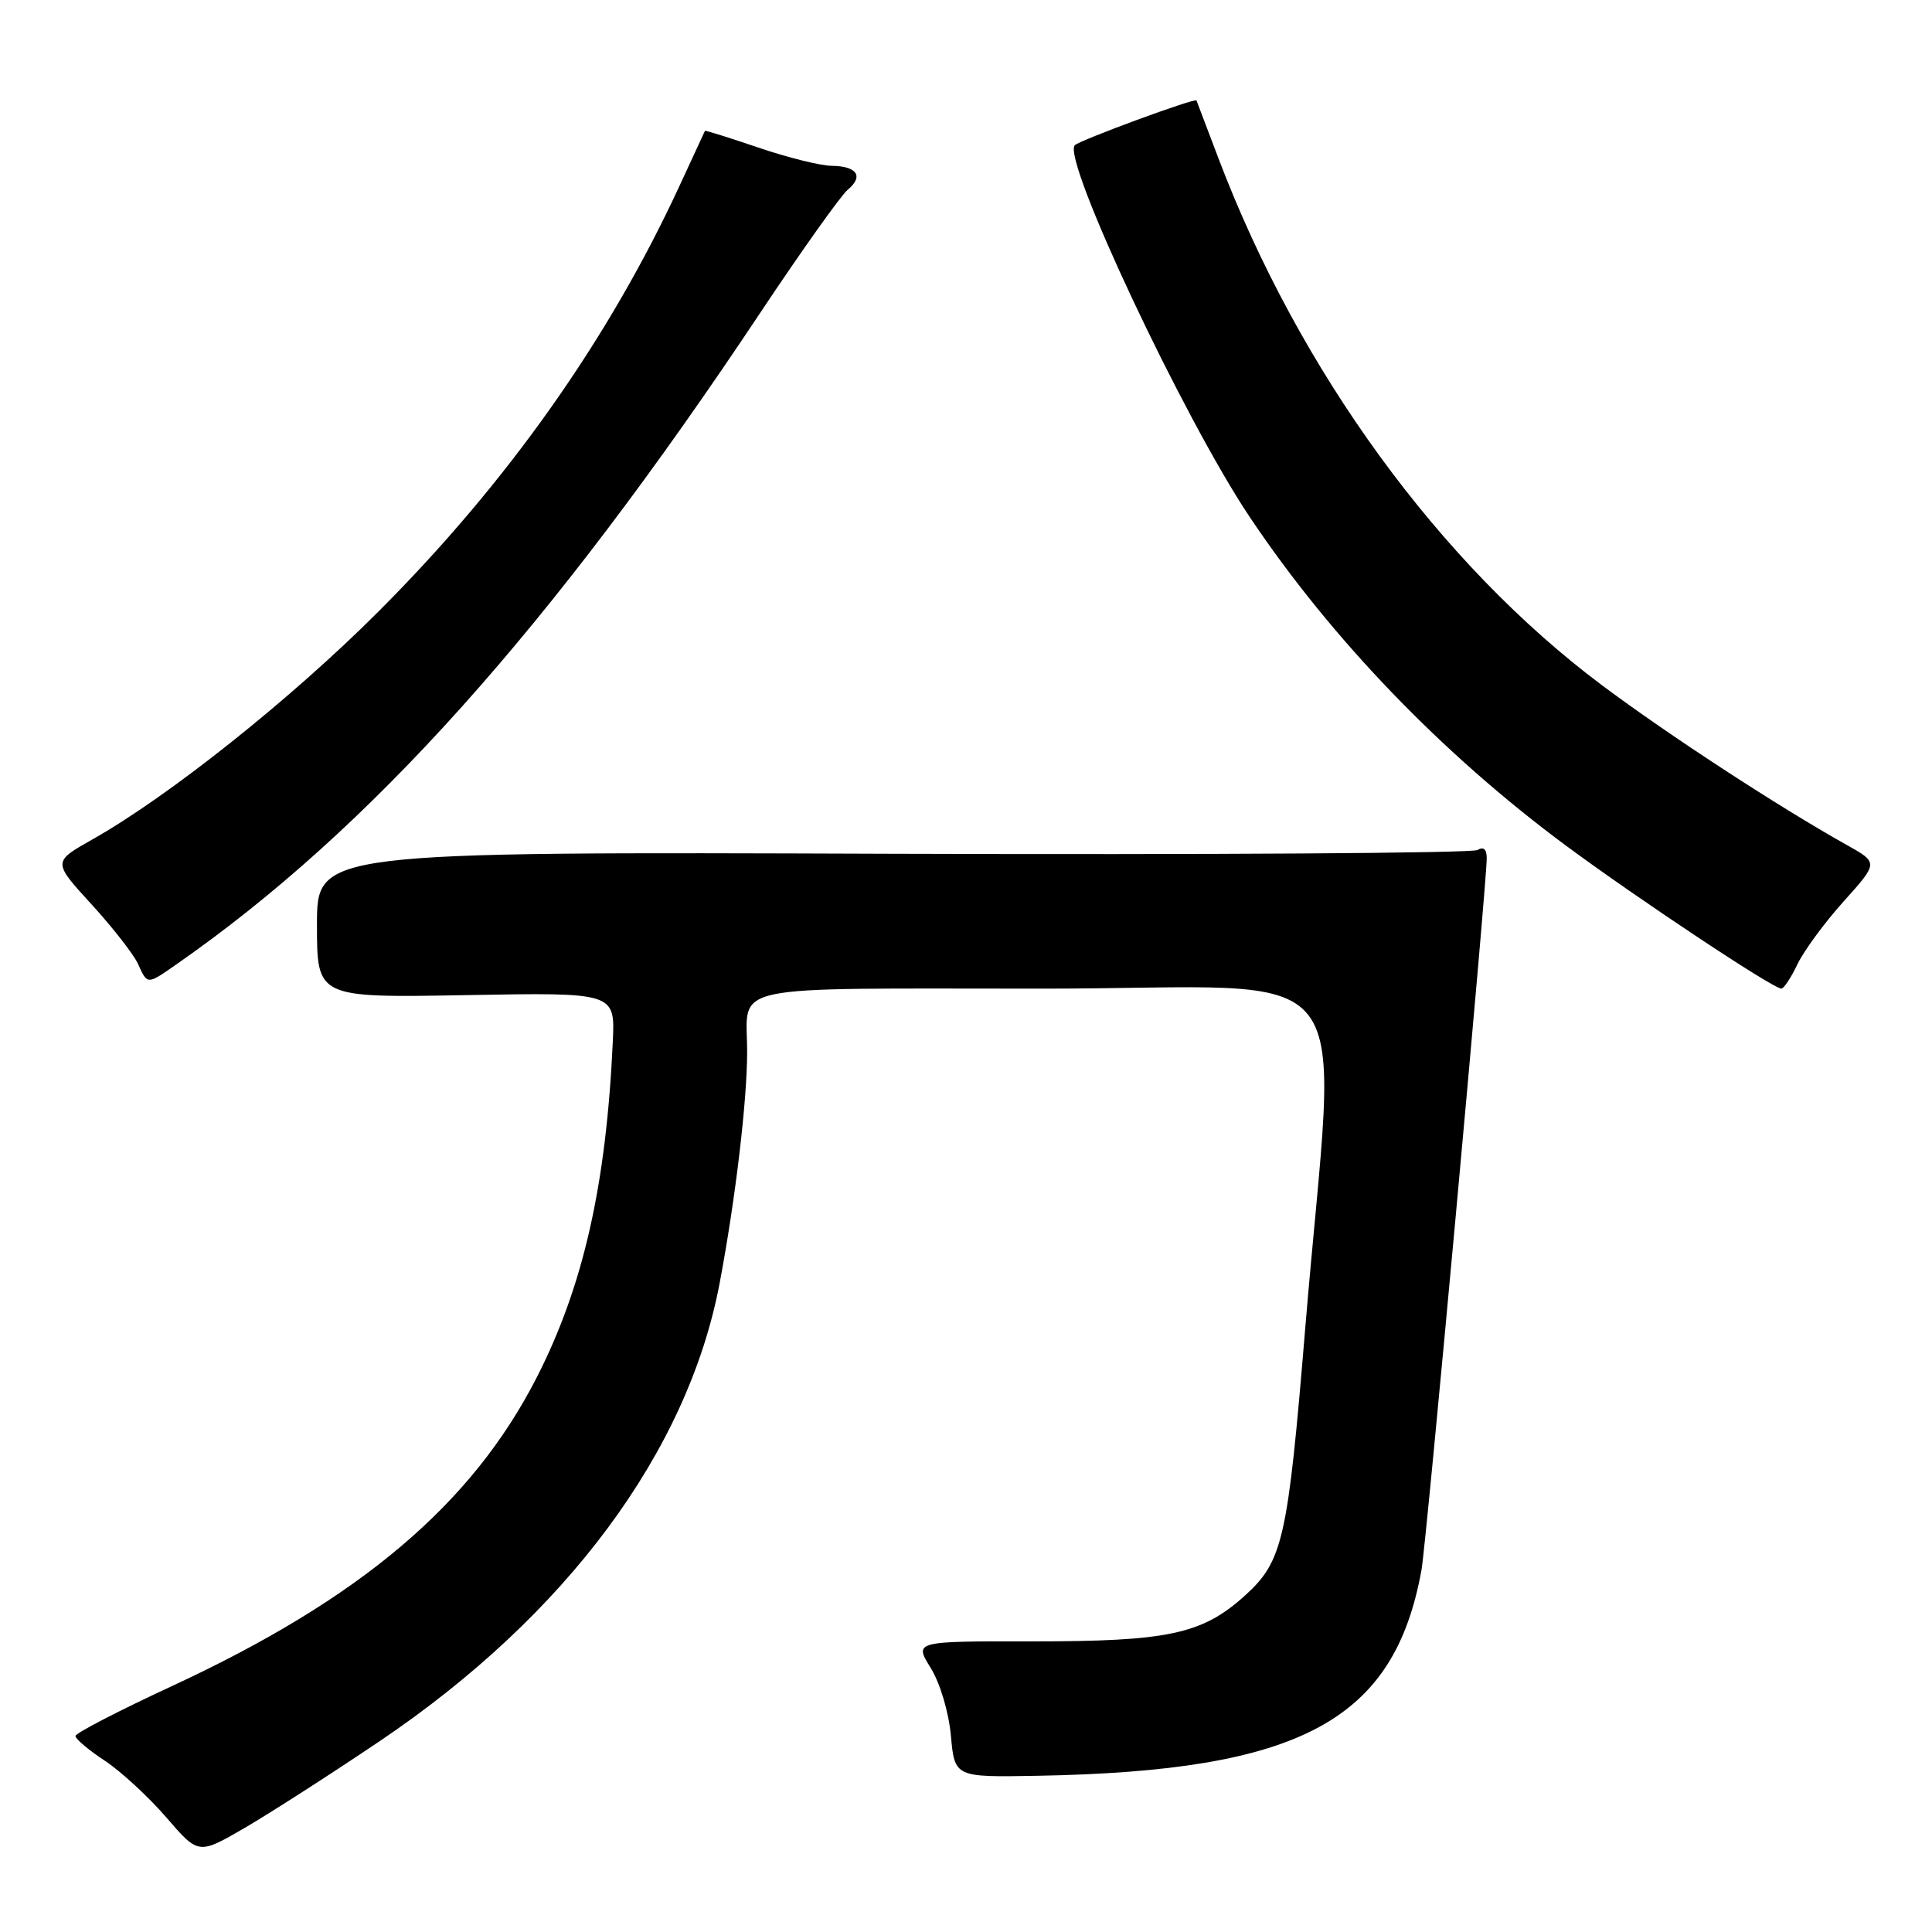 <?xml version="1.0" encoding="UTF-8" standalone="no"?>
<!DOCTYPE svg PUBLIC "-//W3C//DTD SVG 1.1//EN" "http://www.w3.org/Graphics/SVG/1.1/DTD/svg11.dtd" >
<svg xmlns="http://www.w3.org/2000/svg" xmlns:xlink="http://www.w3.org/1999/xlink" version="1.1" viewBox="0 0 256 256">
 <g >
 <path fill="currentColor"
d=" M 50.33 230.70 C 75.05 214.02 91.15 192.32 95.36 170.00 C 97.45 158.93 99.00 145.88 99.00 139.36 C 99.00 130.23 95.38 131.00 138.24 131.00 C 181.47 131.00 177.14 125.39 172.95 176.00 C 170.63 204.08 170.00 206.86 164.93 211.45 C 159.30 216.53 154.79 217.50 136.81 217.49 C 121.13 217.47 121.13 217.47 123.31 220.99 C 124.56 223.00 125.71 226.85 126.00 230.00 C 126.50 235.50 126.50 235.50 137.50 235.30 C 172.35 234.67 184.75 228.01 188.36 208.00 C 189.00 204.47 197.00 117.15 197.00 113.72 C 197.00 112.53 196.57 112.15 195.78 112.63 C 195.11 113.05 160.24 113.27 118.28 113.13 C 42.00 112.86 42.00 112.86 42.00 122.54 C 42.00 132.21 42.00 132.21 61.75 131.86 C 81.50 131.50 81.50 131.50 81.20 138.00 C 80.33 157.01 77.30 170.40 71.14 182.48 C 62.54 199.33 47.76 211.84 22.75 223.43 C 15.74 226.68 10.00 229.65 10.00 230.03 C 10.00 230.42 11.75 231.90 13.90 233.31 C 16.04 234.73 19.71 238.12 22.05 240.83 C 26.30 245.76 26.30 245.76 32.40 242.22 C 35.75 240.27 43.82 235.09 50.33 230.70 Z  M 238.18 127.75 C 239.04 125.96 241.80 122.21 244.32 119.41 C 248.90 114.31 248.90 114.31 244.70 111.96 C 235.57 106.84 221.04 97.36 212.26 90.79 C 190.75 74.69 172.13 49.11 161.46 21.00 C 159.89 16.88 158.58 13.42 158.54 13.31 C 158.38 12.94 143.10 18.56 142.42 19.24 C 140.65 21.02 156.82 55.40 165.59 68.50 C 176.36 84.59 191.00 99.81 207.39 111.97 C 216.82 118.96 234.94 131.00 236.04 131.00 C 236.36 131.00 237.33 129.54 238.18 127.75 Z  M 23.35 127.80 C 49.00 109.95 72.92 83.26 100.70 41.50 C 106.19 33.25 111.43 25.89 112.33 25.14 C 114.48 23.36 113.56 22.01 110.19 21.97 C 108.71 21.96 104.35 20.87 100.50 19.56 C 96.65 18.25 93.46 17.25 93.41 17.34 C 93.36 17.43 91.88 20.64 90.11 24.47 C 80.70 44.89 67.21 63.98 50.09 81.09 C 38.59 92.60 22.35 105.53 12.24 111.23 C 6.98 114.20 6.98 114.20 12.11 119.81 C 14.93 122.89 17.70 126.45 18.28 127.71 C 19.55 130.51 19.46 130.51 23.35 127.80 Z "/>
</g>
</svg>